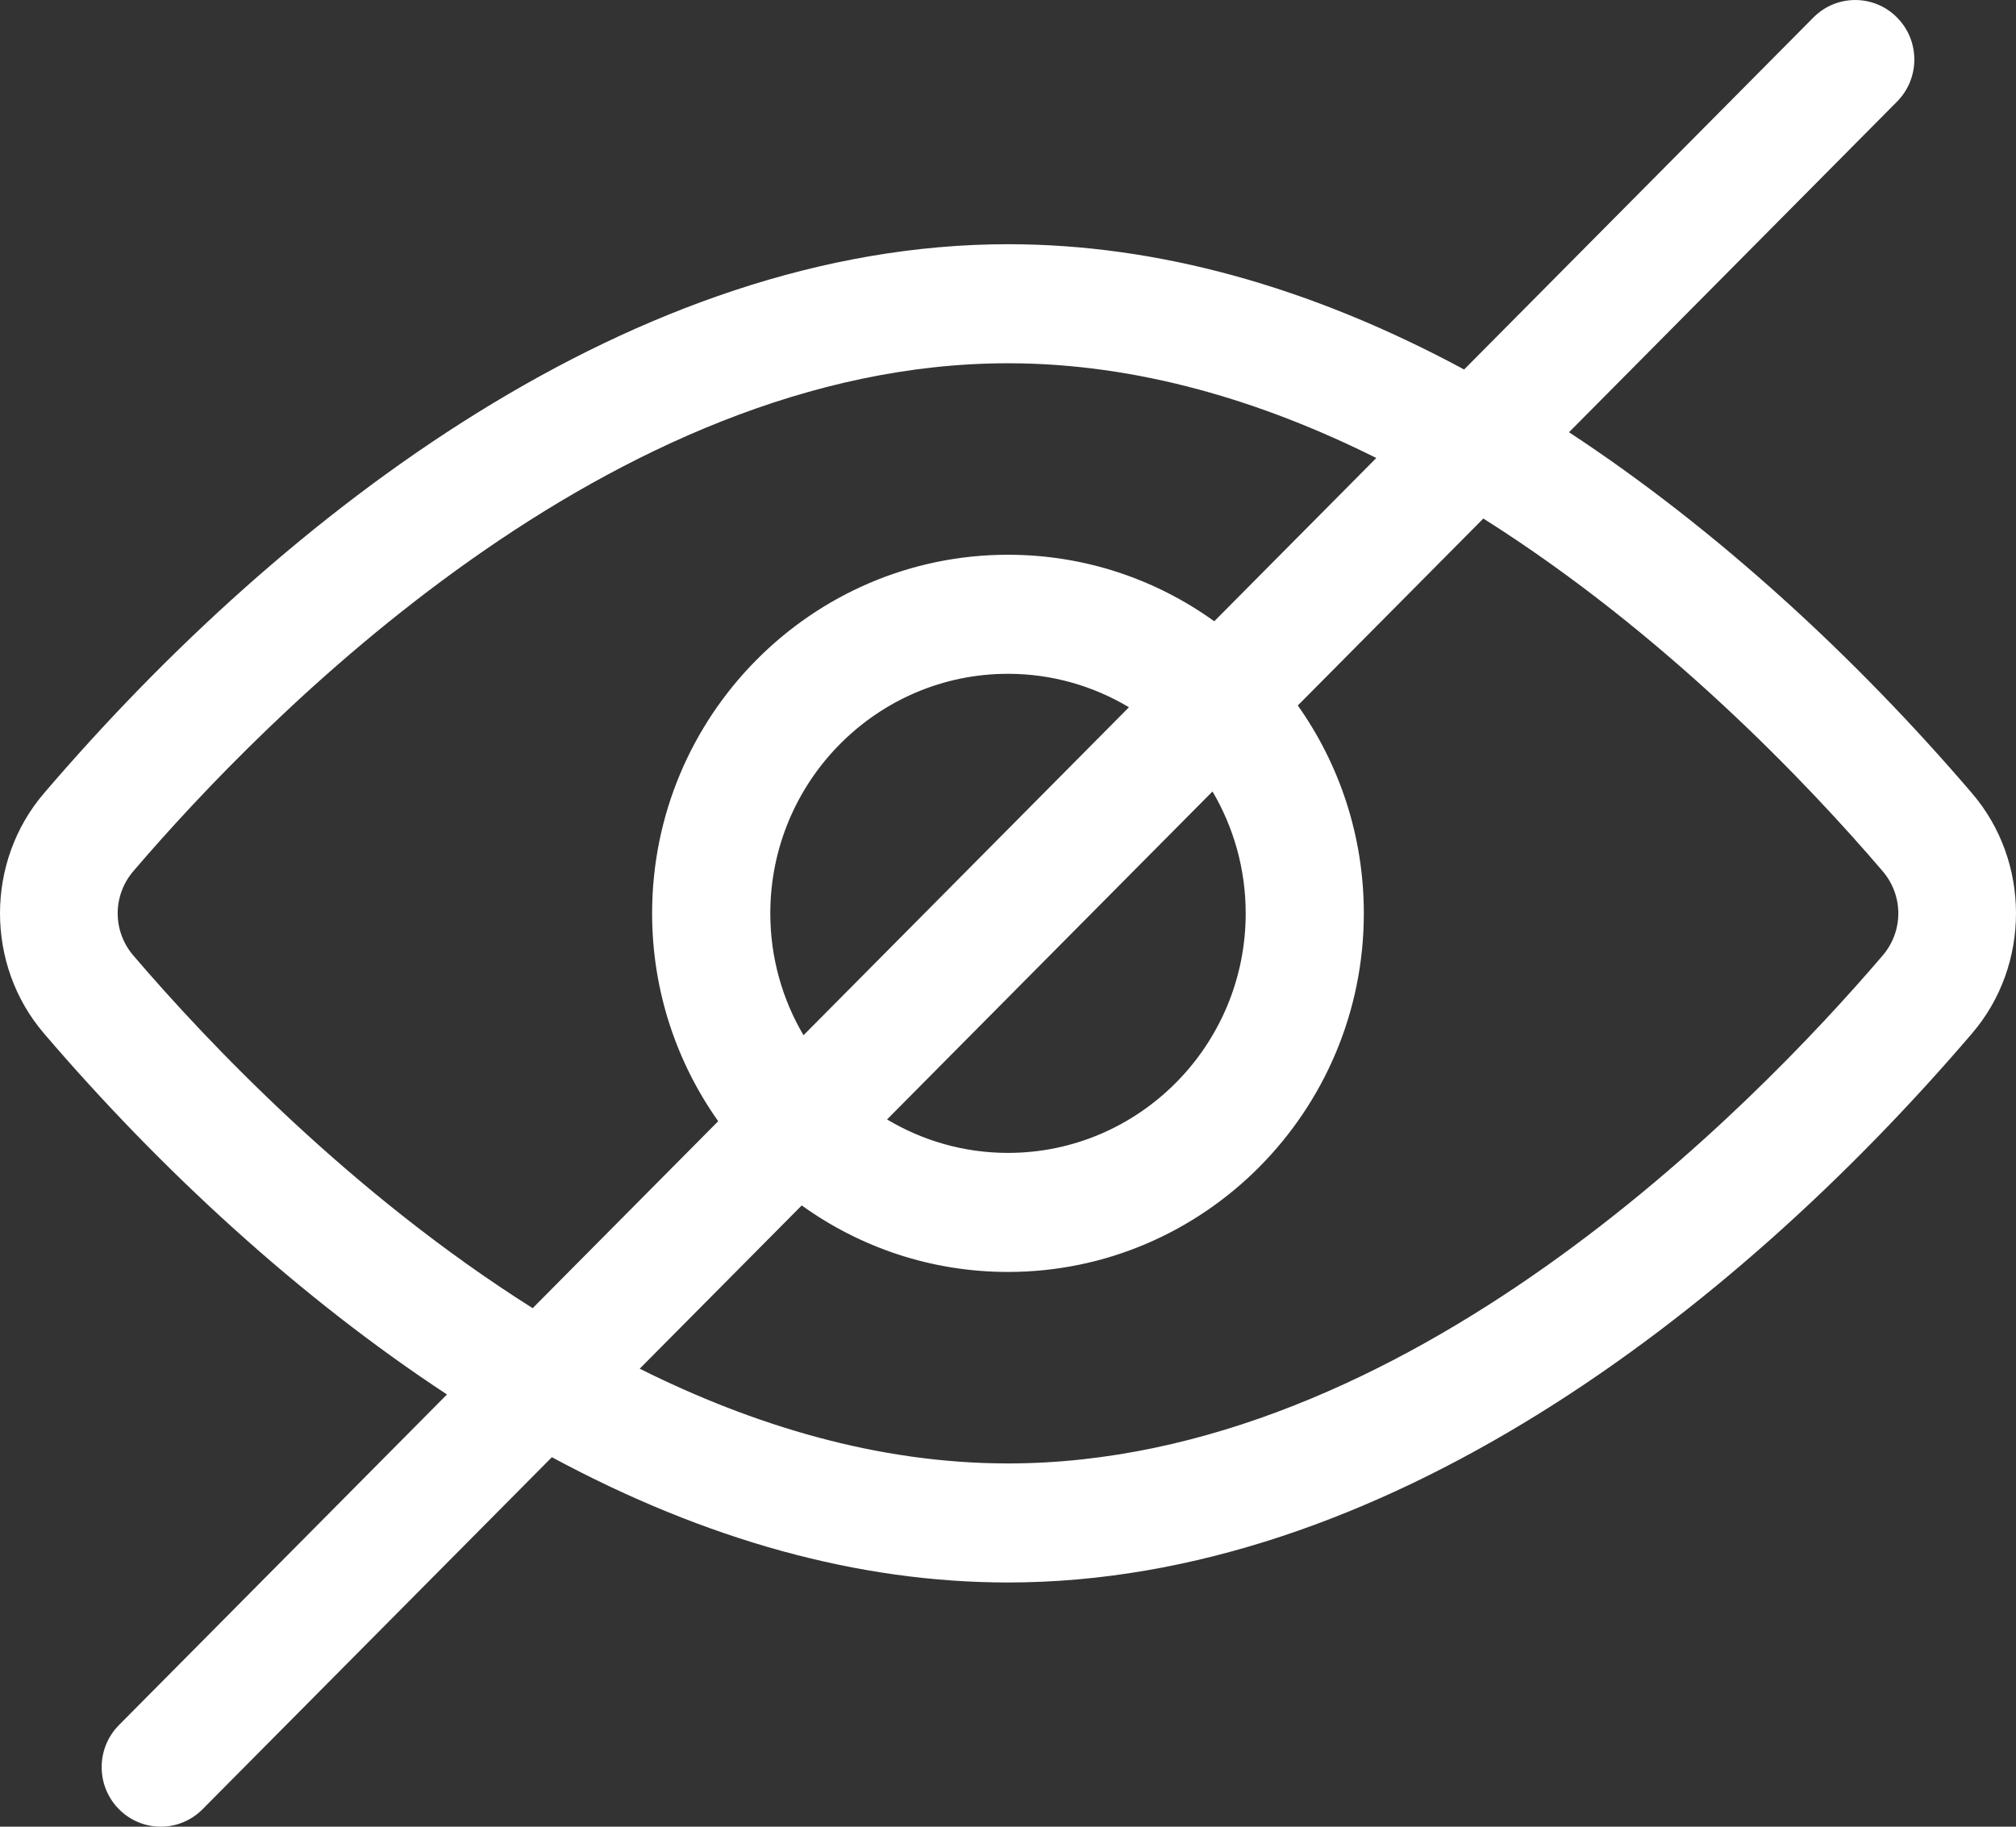 <svg width="32" height="29" viewBox="0 0 32 29" fill="none" xmlns="http://www.w3.org/2000/svg">
<rect x="0" y="0" width="32" height="29" fill="#333333" stroke="none"/>
<path d="M31.304 12.596C29.453 10.431 27.245 8.399 24.905 6.862L30.111 1.614C30.478 1.244 30.478 0.646 30.111 0.277C29.745 -0.092 29.151 -0.092 28.785 0.277L23.24 5.866C20.789 4.545 18.362 3.877 16 3.877C10.105 3.877 4.534 8.108 0.696 12.596C-0.232 13.681 -0.232 15.319 0.696 16.404C2.547 18.569 4.755 20.601 7.095 22.138L1.889 27.386C1.522 27.755 1.522 28.354 1.889 28.723C2.255 29.092 2.849 29.092 3.215 28.723L8.76 23.134C11.211 24.455 13.637 25.123 16 25.123C21.894 25.123 27.466 20.892 31.304 16.404C32.232 15.319 32.232 13.681 31.304 12.596ZM2.117 15.17C1.785 14.782 1.785 14.218 2.117 13.83C4.19 11.406 9.693 5.767 16 5.767C18.066 5.767 20.045 6.372 21.846 7.271L19.274 9.863C18.35 9.198 17.22 8.807 16 8.807C12.885 8.807 10.351 11.361 10.351 14.5C10.351 15.729 10.74 16.868 11.4 17.8L8.455 20.768C5.561 18.942 3.29 16.541 2.117 15.17ZM19.773 14.5C19.773 16.597 18.08 18.303 16 18.303C15.299 18.303 14.643 18.108 14.08 17.772L16.663 15.168L19.246 12.565C19.58 13.132 19.773 13.794 19.773 14.5ZM12.227 14.5C12.227 12.403 13.92 10.697 16 10.697C16.701 10.697 17.357 10.892 17.92 11.228L15.337 13.832L12.754 16.435C12.42 15.868 12.227 15.206 12.227 14.5ZM29.883 15.17C27.81 17.594 22.307 23.233 16 23.233C13.934 23.233 11.955 22.628 10.154 21.729L12.726 19.137C13.65 19.802 14.78 20.193 16 20.193C19.114 20.193 21.648 17.639 21.648 14.5C21.648 13.271 21.26 12.132 20.6 11.2L23.545 8.232C26.439 10.058 28.71 12.459 29.883 13.83C30.215 14.218 30.215 14.782 29.883 15.17Z" fill="white"/>
</svg>
